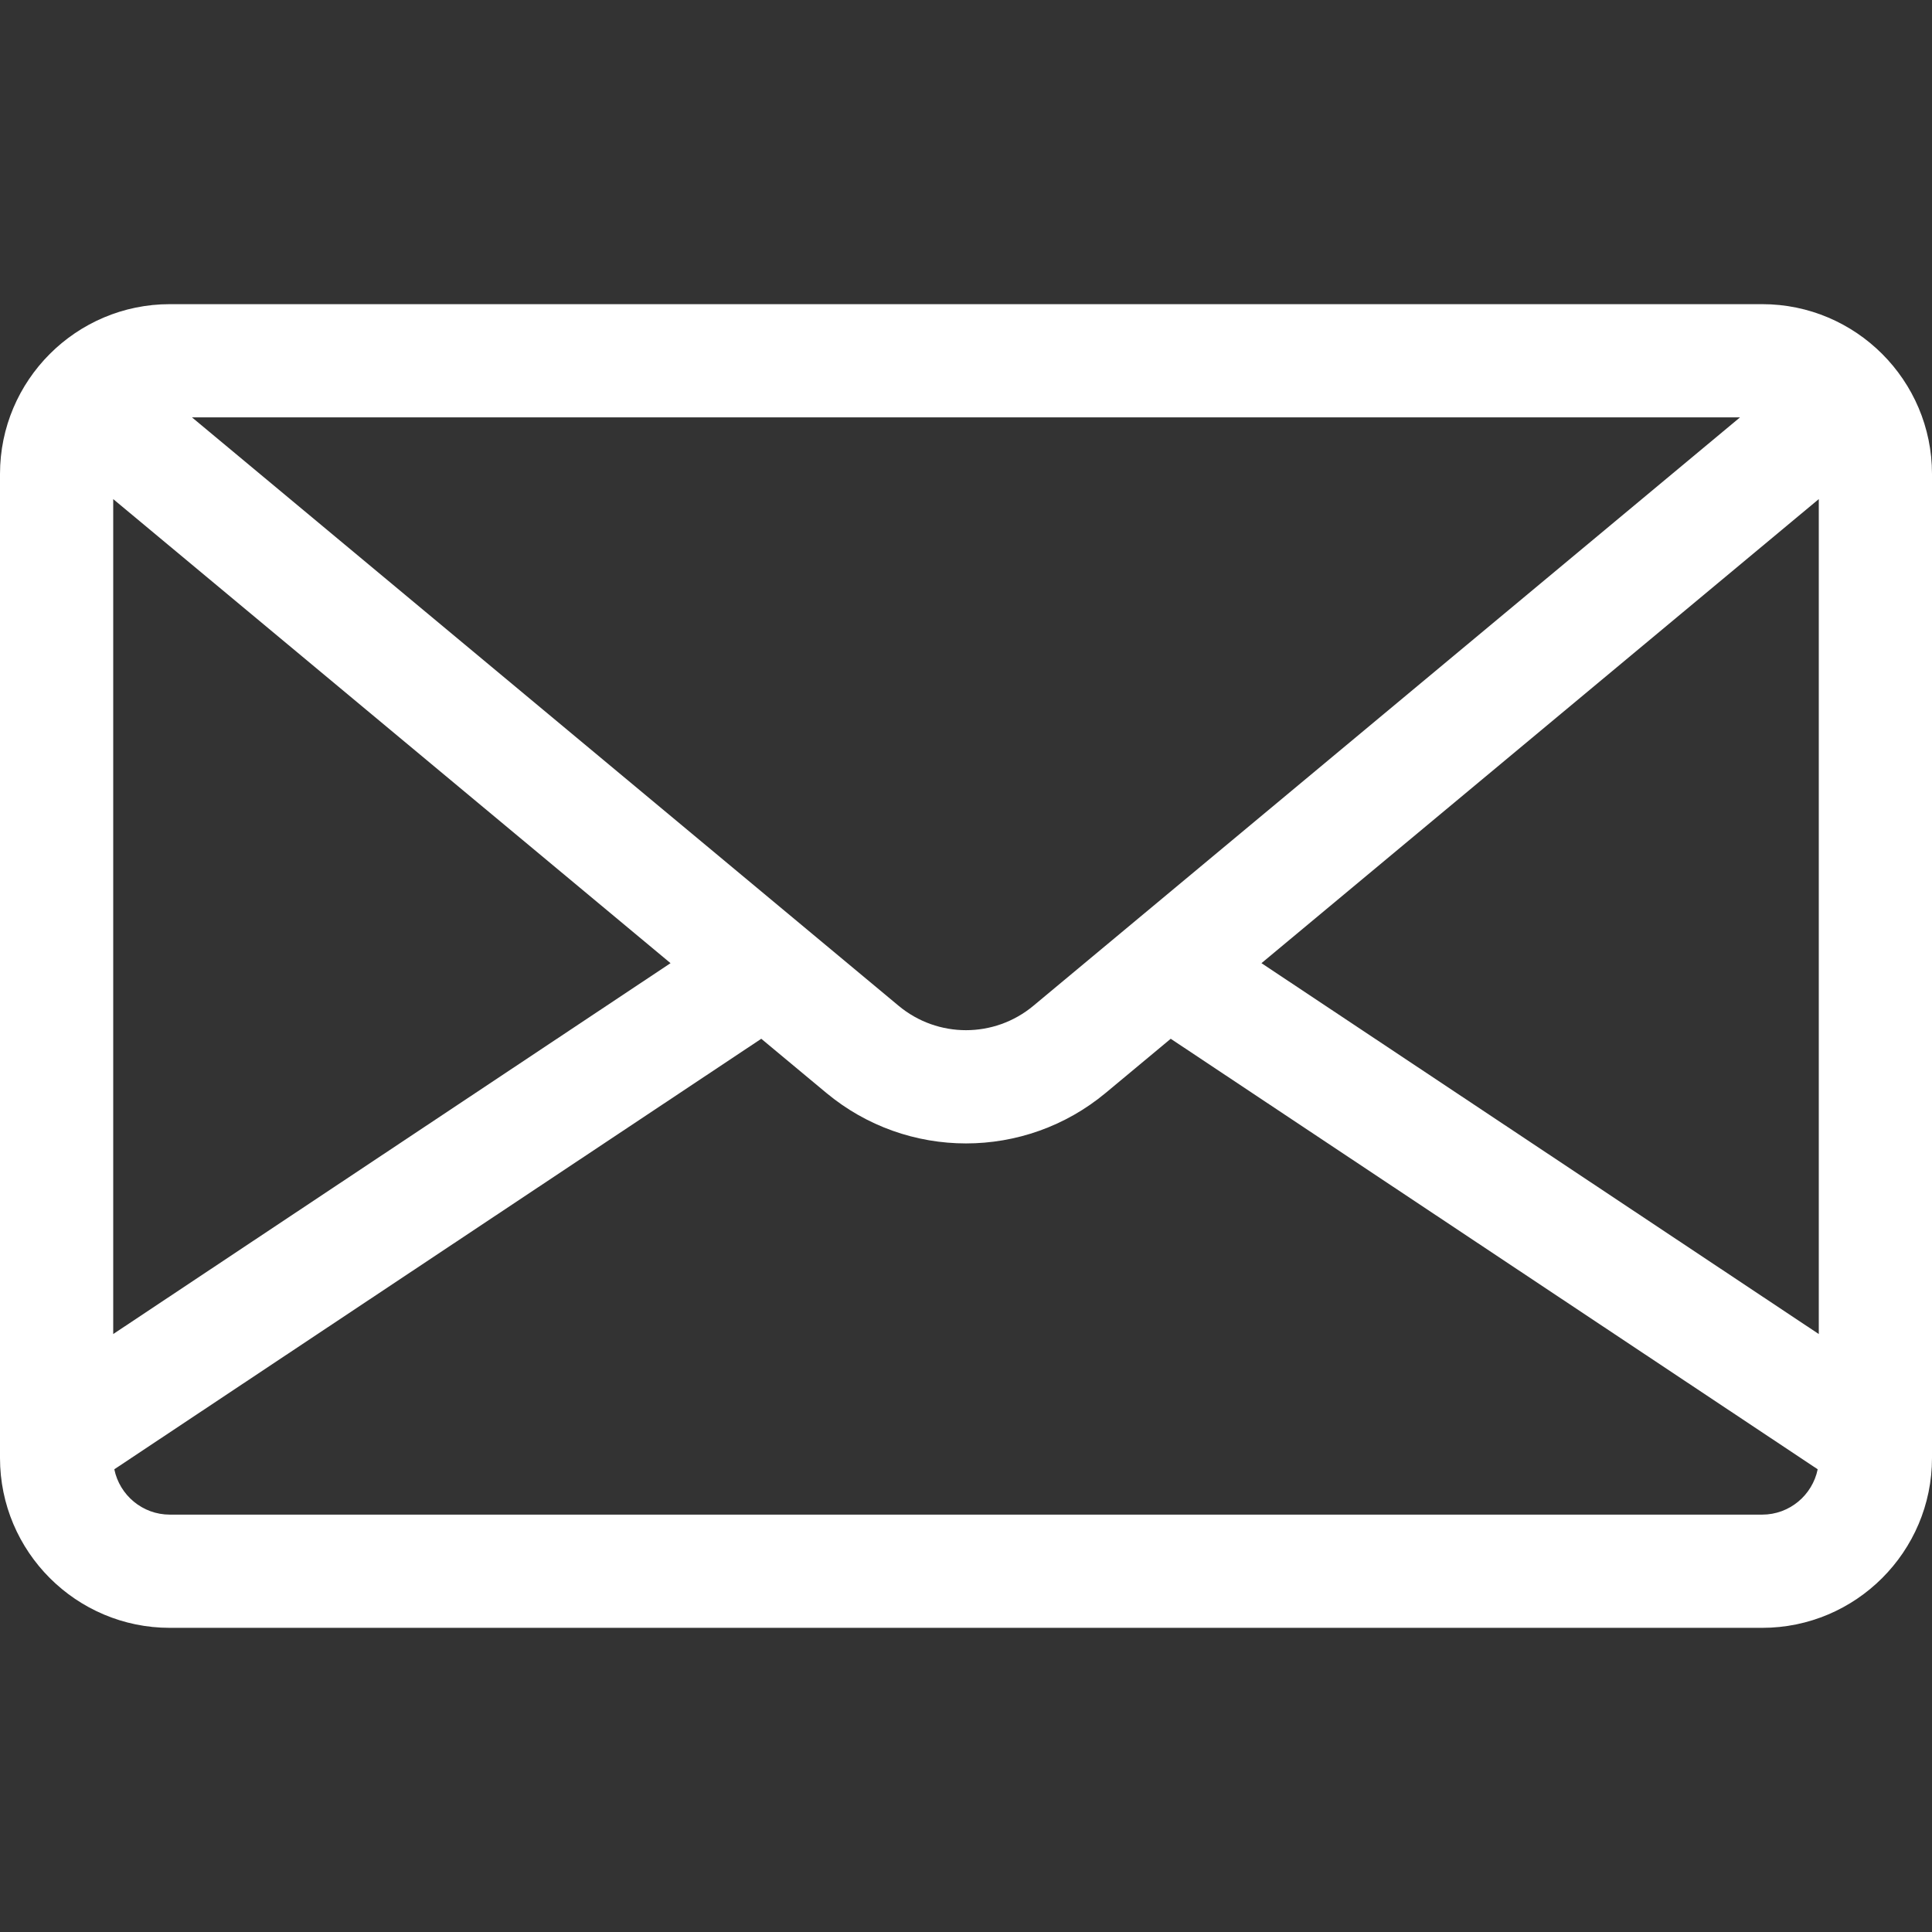 <svg width="30" height="30" viewBox="0 0 30 30" fill="none" xmlns="http://www.w3.org/2000/svg">
<rect x="0" y="0" width="30" height="30" fill="#333333" stroke="none"/>
<path d="M27.363 4.723H2.637C1.183 4.723 0 5.906 0 7.36V22.64C0 24.094 1.183 25.277 2.637 25.277H27.363C28.817 25.277 30 24.094 30 22.64V7.36C30 5.906 28.817 4.723 27.363 4.723ZM27.019 6.481L26.667 6.774L16.046 15.618C15.44 16.123 14.56 16.123 13.954 15.618L3.333 6.774L2.981 6.481H27.019ZM1.758 7.75L10.412 14.956L1.758 20.715V7.75ZM27.363 23.519H2.637C2.212 23.519 1.857 23.216 1.775 22.815L11.821 16.13L12.829 16.969C13.458 17.493 14.229 17.755 15 17.755C15.771 17.755 16.542 17.493 17.171 16.969L18.179 16.13L28.225 22.815C28.143 23.216 27.788 23.519 27.363 23.519ZM28.242 20.715L19.588 14.956L28.242 7.75V20.715Z" fill="white"/>
</svg>
